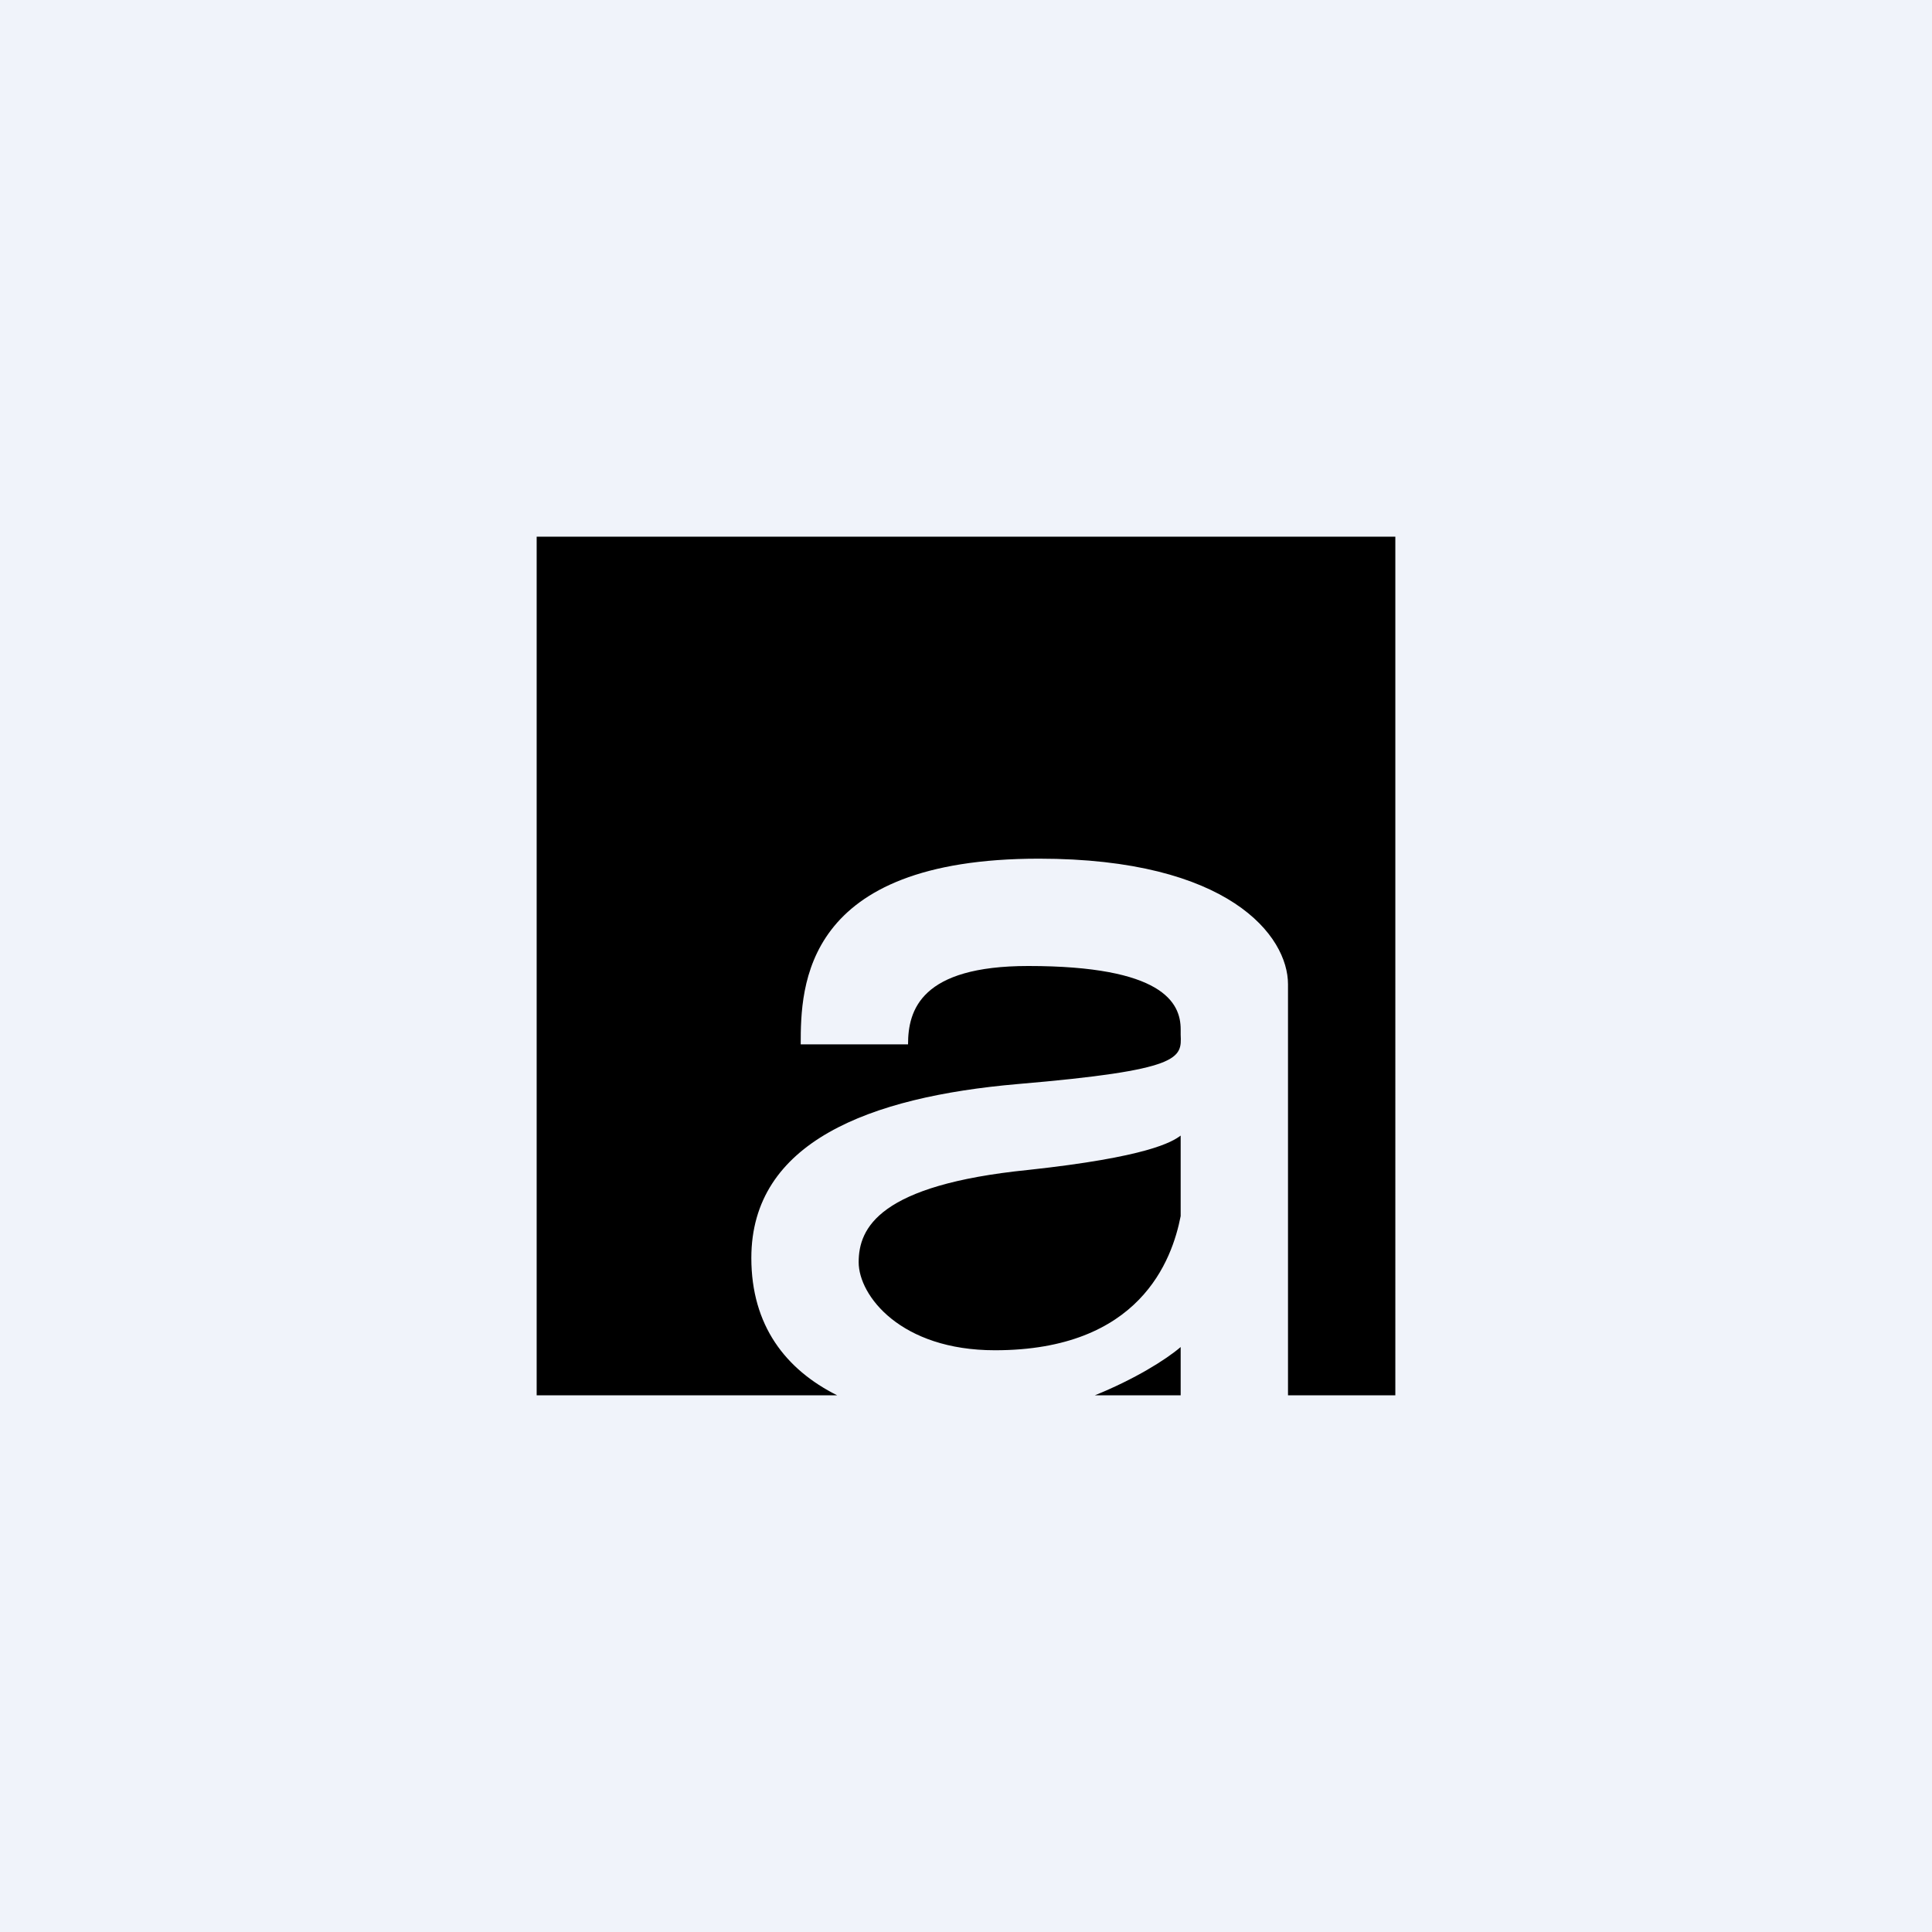 <!-- by TradingView --><svg width="18" height="18" viewBox="0 0 18 18" xmlns="http://www.w3.org/2000/svg"><path fill="#F0F3FA" d="M0 0h18v18H0z"/><path d="M13 5H5v8h2.8c-.48-.24-.8-.65-.8-1.28 0-1.08 1.1-1.5 2.48-1.62 1.53-.13 1.53-.24 1.52-.46v-.05c0-.25-.17-.59-1.42-.59-1 0-1.12.41-1.12.73h-1c0-.54.02-1.73 2.22-1.73C11.45 8 12 8.72 12 9.17V13h1V5Zm-2 8v-.45c-.14.12-.43.3-.8.45h.8Zm0-1.67v-.75c-.08.06-.31.2-1.42.32-1.39.14-1.58.54-1.58.86 0 .31.39.82 1.27.82 1.35 0 1.65-.84 1.73-1.25Z"/></svg>
